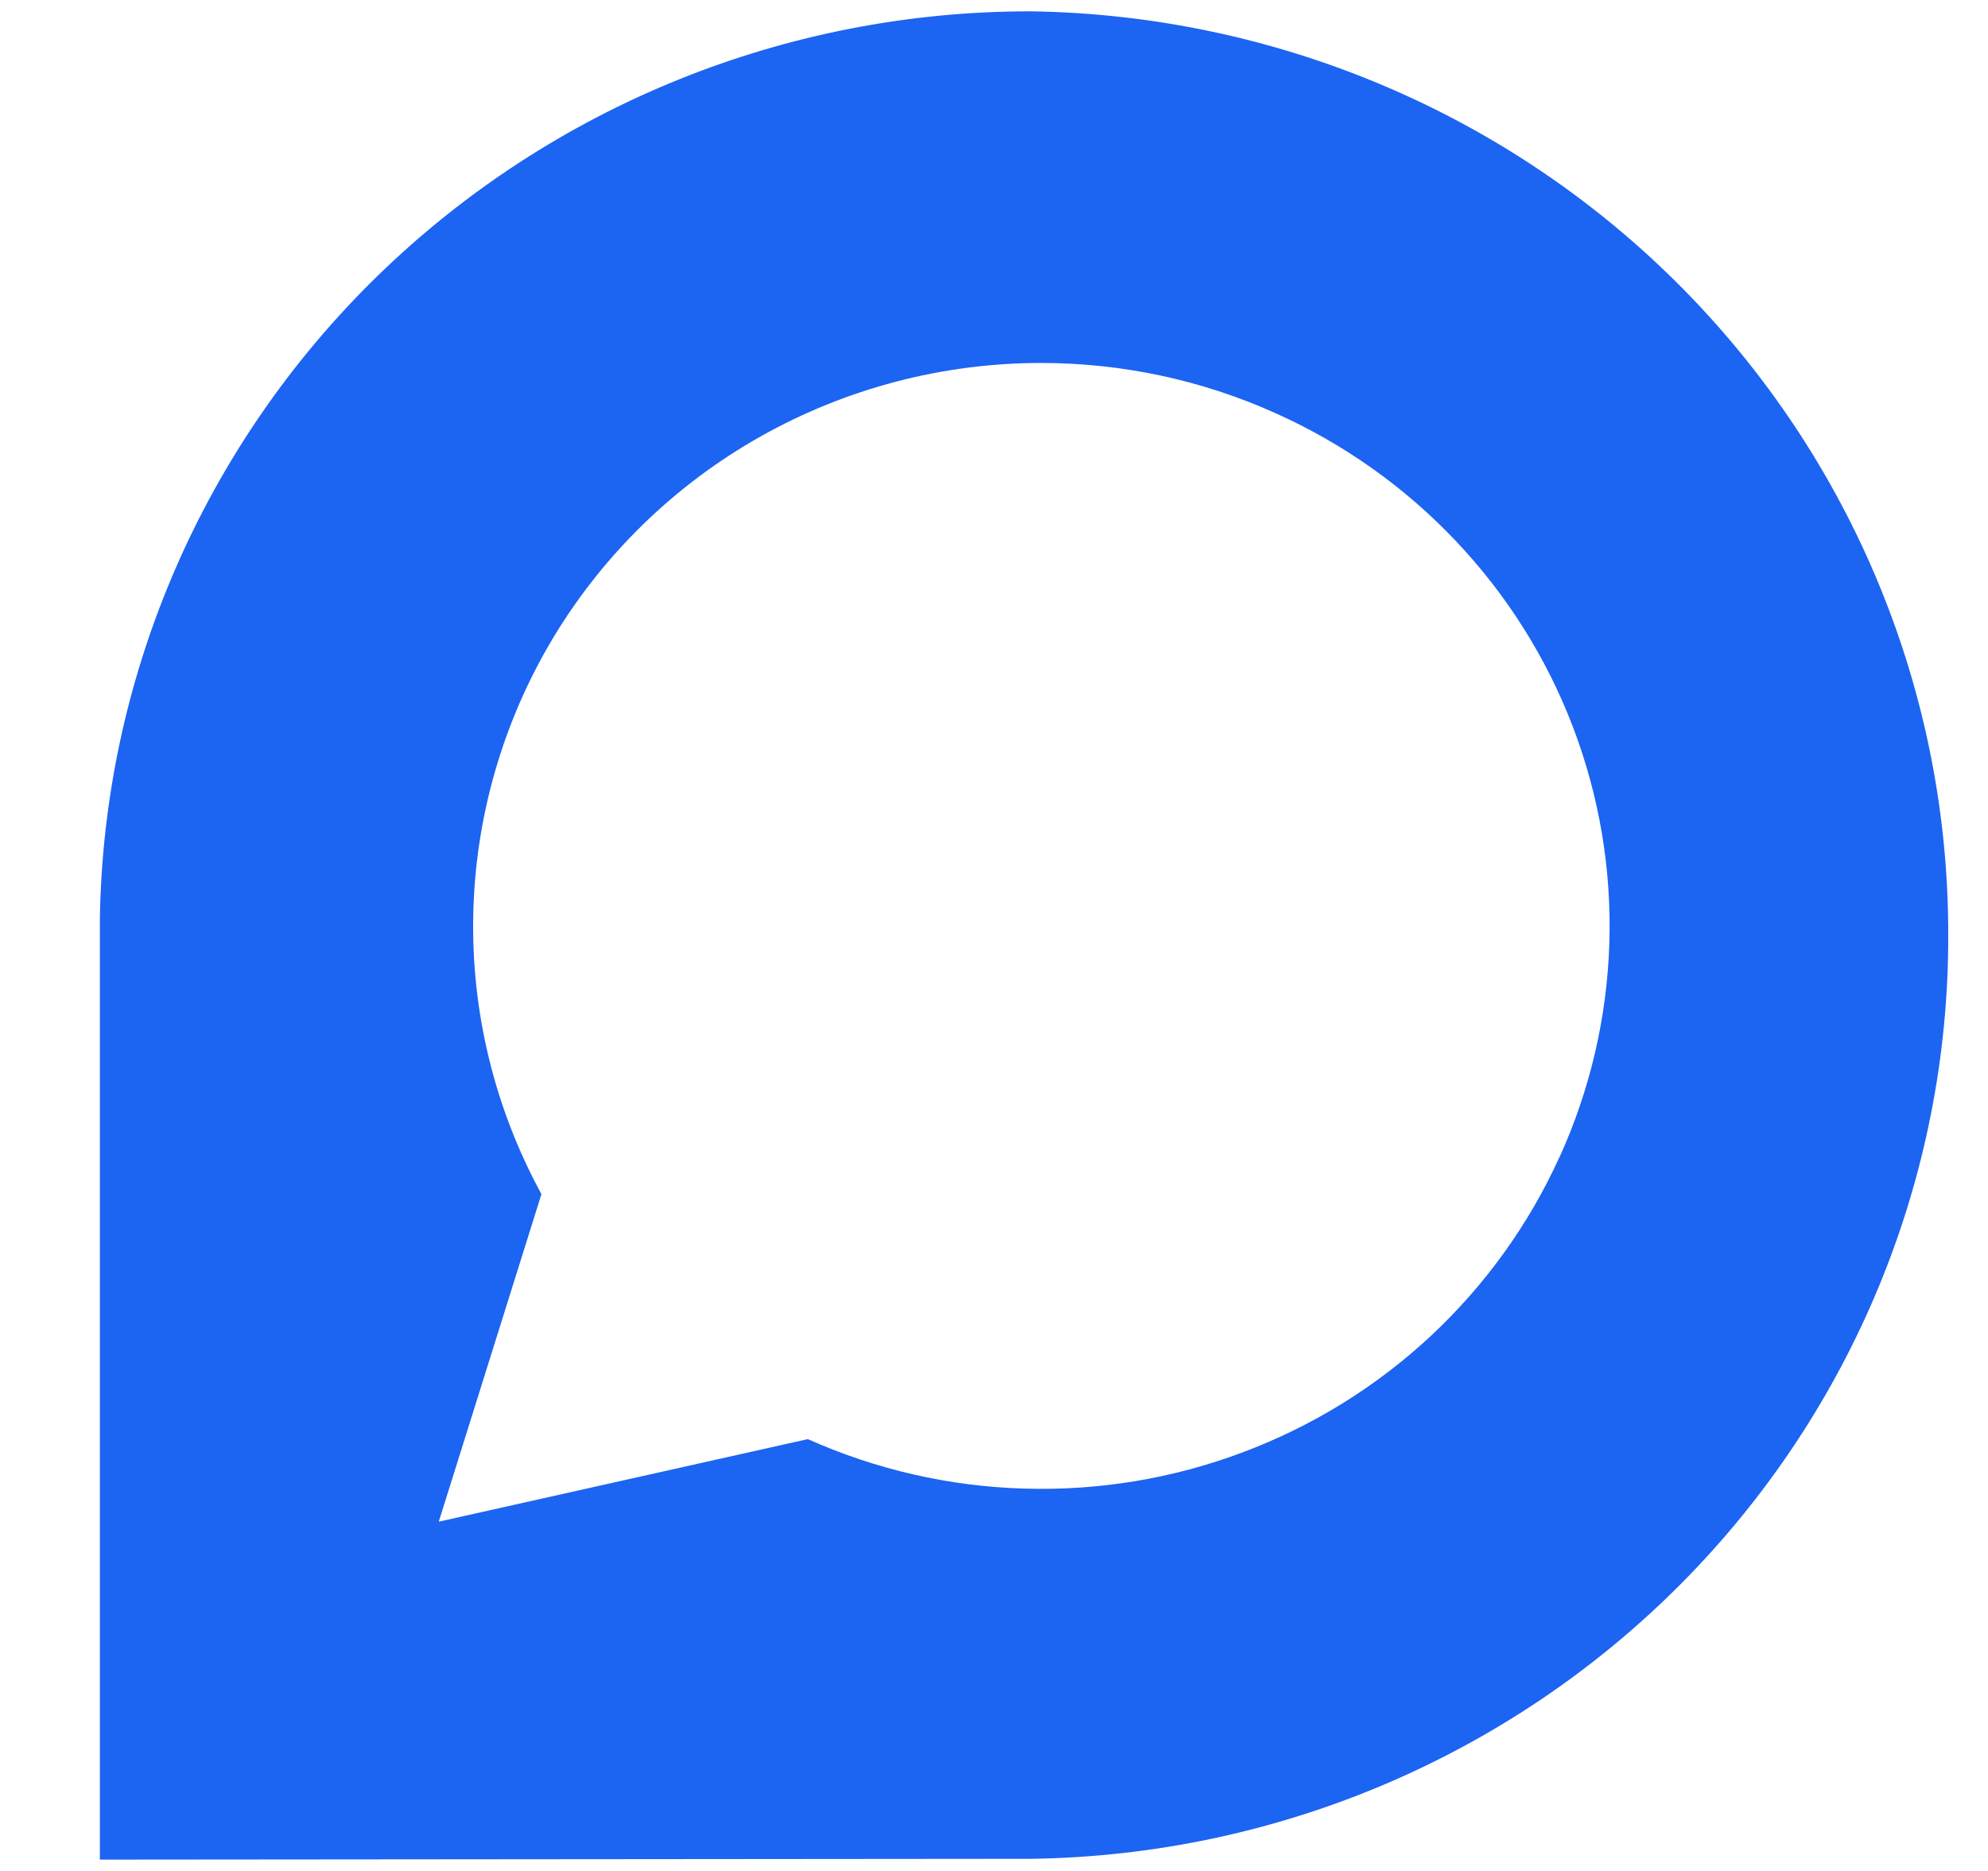 <svg width="17" height="16" viewBox="0 0 17 16" fill="none" xmlns="http://www.w3.org/2000/svg">
<path d="M8.825 0.097C6.732 0.092 4.722 0.905 3.23 2.358C1.738 3.812 0.884 5.79 0.854 7.863V15.903L8.823 15.896C10.915 15.866 12.91 15.02 14.377 13.542C15.844 12.064 16.664 10.072 16.66 7.999C16.664 5.926 15.844 3.935 14.378 2.456C12.912 0.977 10.917 0.13 8.825 0.097V0.097ZM13.334 9.898C13.072 10.475 12.697 10.994 12.233 11.427C11.768 11.86 11.221 12.198 10.624 12.421C10.028 12.645 9.392 12.75 8.754 12.73C8.117 12.711 7.489 12.567 6.908 12.307L3.752 13.013L4.63 10.212C4.23 9.478 4.029 8.654 4.047 7.82C4.065 6.987 4.3 6.172 4.73 5.455C5.161 4.739 5.772 4.145 6.503 3.733C7.235 3.321 8.061 3.104 8.903 3.104V3.104C9.592 3.104 10.274 3.249 10.902 3.531C11.484 3.791 12.008 4.161 12.445 4.622C12.883 5.083 13.224 5.624 13.45 6.215C13.676 6.807 13.782 7.436 13.762 8.068C13.742 8.7 13.597 9.322 13.335 9.898H13.334Z" fill="#1C64F2"/>
</svg>
